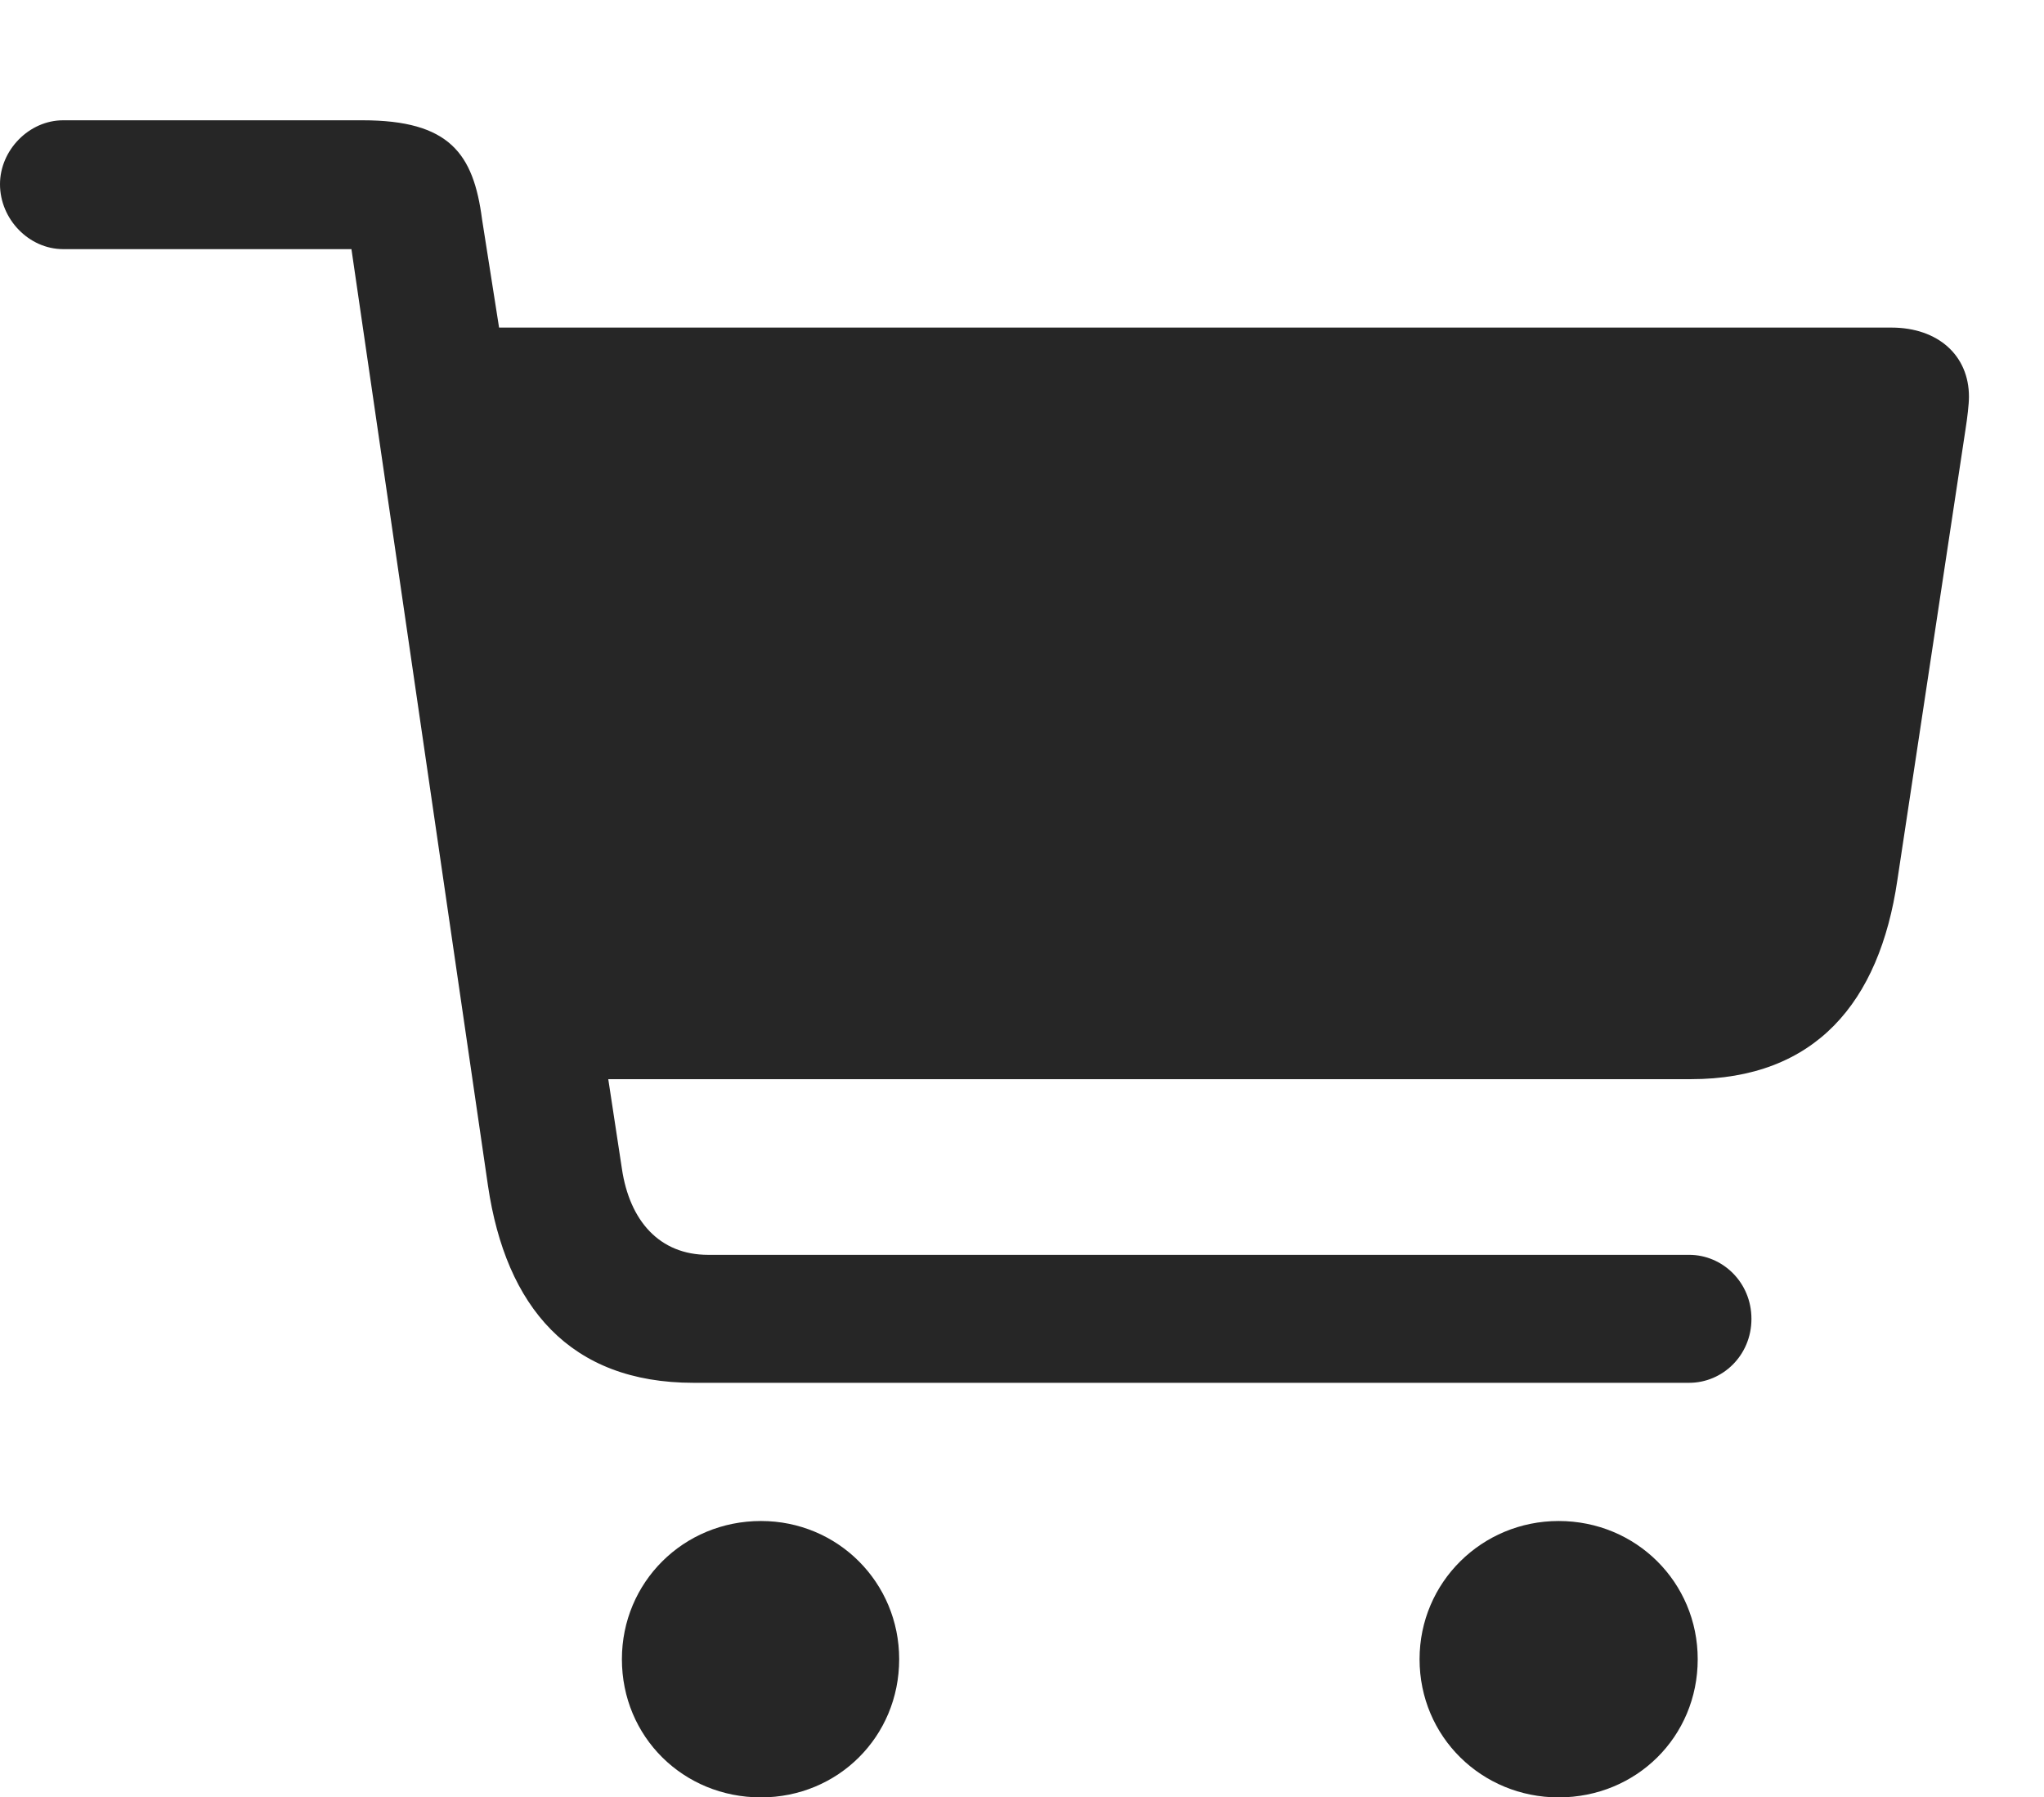 <?xml version="1.0" encoding="UTF-8"?>
<!--Generator: Apple Native CoreSVG 341-->
<!DOCTYPE svg
PUBLIC "-//W3C//DTD SVG 1.1//EN"
       "http://www.w3.org/Graphics/SVG/1.1/DTD/svg11.dtd">
<svg version="1.1" xmlns="http://www.w3.org/2000/svg" xmlns:xlink="http://www.w3.org/1999/xlink" viewBox="0 0 23.398 20.576">
 <g>
  <rect height="20.576" opacity="0" width="23.398" x="0" y="0"/>
  <path d="M0 2.109C0 2.51 0.332 2.852 0.723 2.852L4.023 2.852L5.586 13.574C5.791 14.961 6.523 15.83 7.939 15.83L19.336 15.83C19.717 15.83 20.049 15.518 20.049 15.098C20.049 14.678 19.717 14.365 19.336 14.365L8.105 14.365C7.549 14.365 7.207 13.975 7.119 13.379L6.963 12.354L19.355 12.354C20.781 12.354 21.514 11.475 21.719 10.078L22.5 4.912C22.52 4.785 22.539 4.629 22.539 4.541C22.539 4.072 22.188 3.75 21.65 3.75L5.713 3.75L5.518 2.51C5.42 1.758 5.146 1.377 4.15 1.377L0.723 1.377C0.332 1.377 0 1.719 0 2.109ZM7.119 18.994C7.119 19.883 7.822 20.576 8.711 20.576C9.59 20.576 10.293 19.883 10.293 18.994C10.293 18.115 9.59 17.412 8.711 17.412C7.822 17.412 7.119 18.115 7.119 18.994ZM16.25 18.994C16.25 19.883 16.963 20.576 17.842 20.576C18.73 20.576 19.434 19.883 19.434 18.994C19.434 18.115 18.73 17.412 17.842 17.412C16.963 17.412 16.25 18.115 16.25 18.994Z" fill="black" fill-opacity="0.85"/>
 </g>
</svg>
